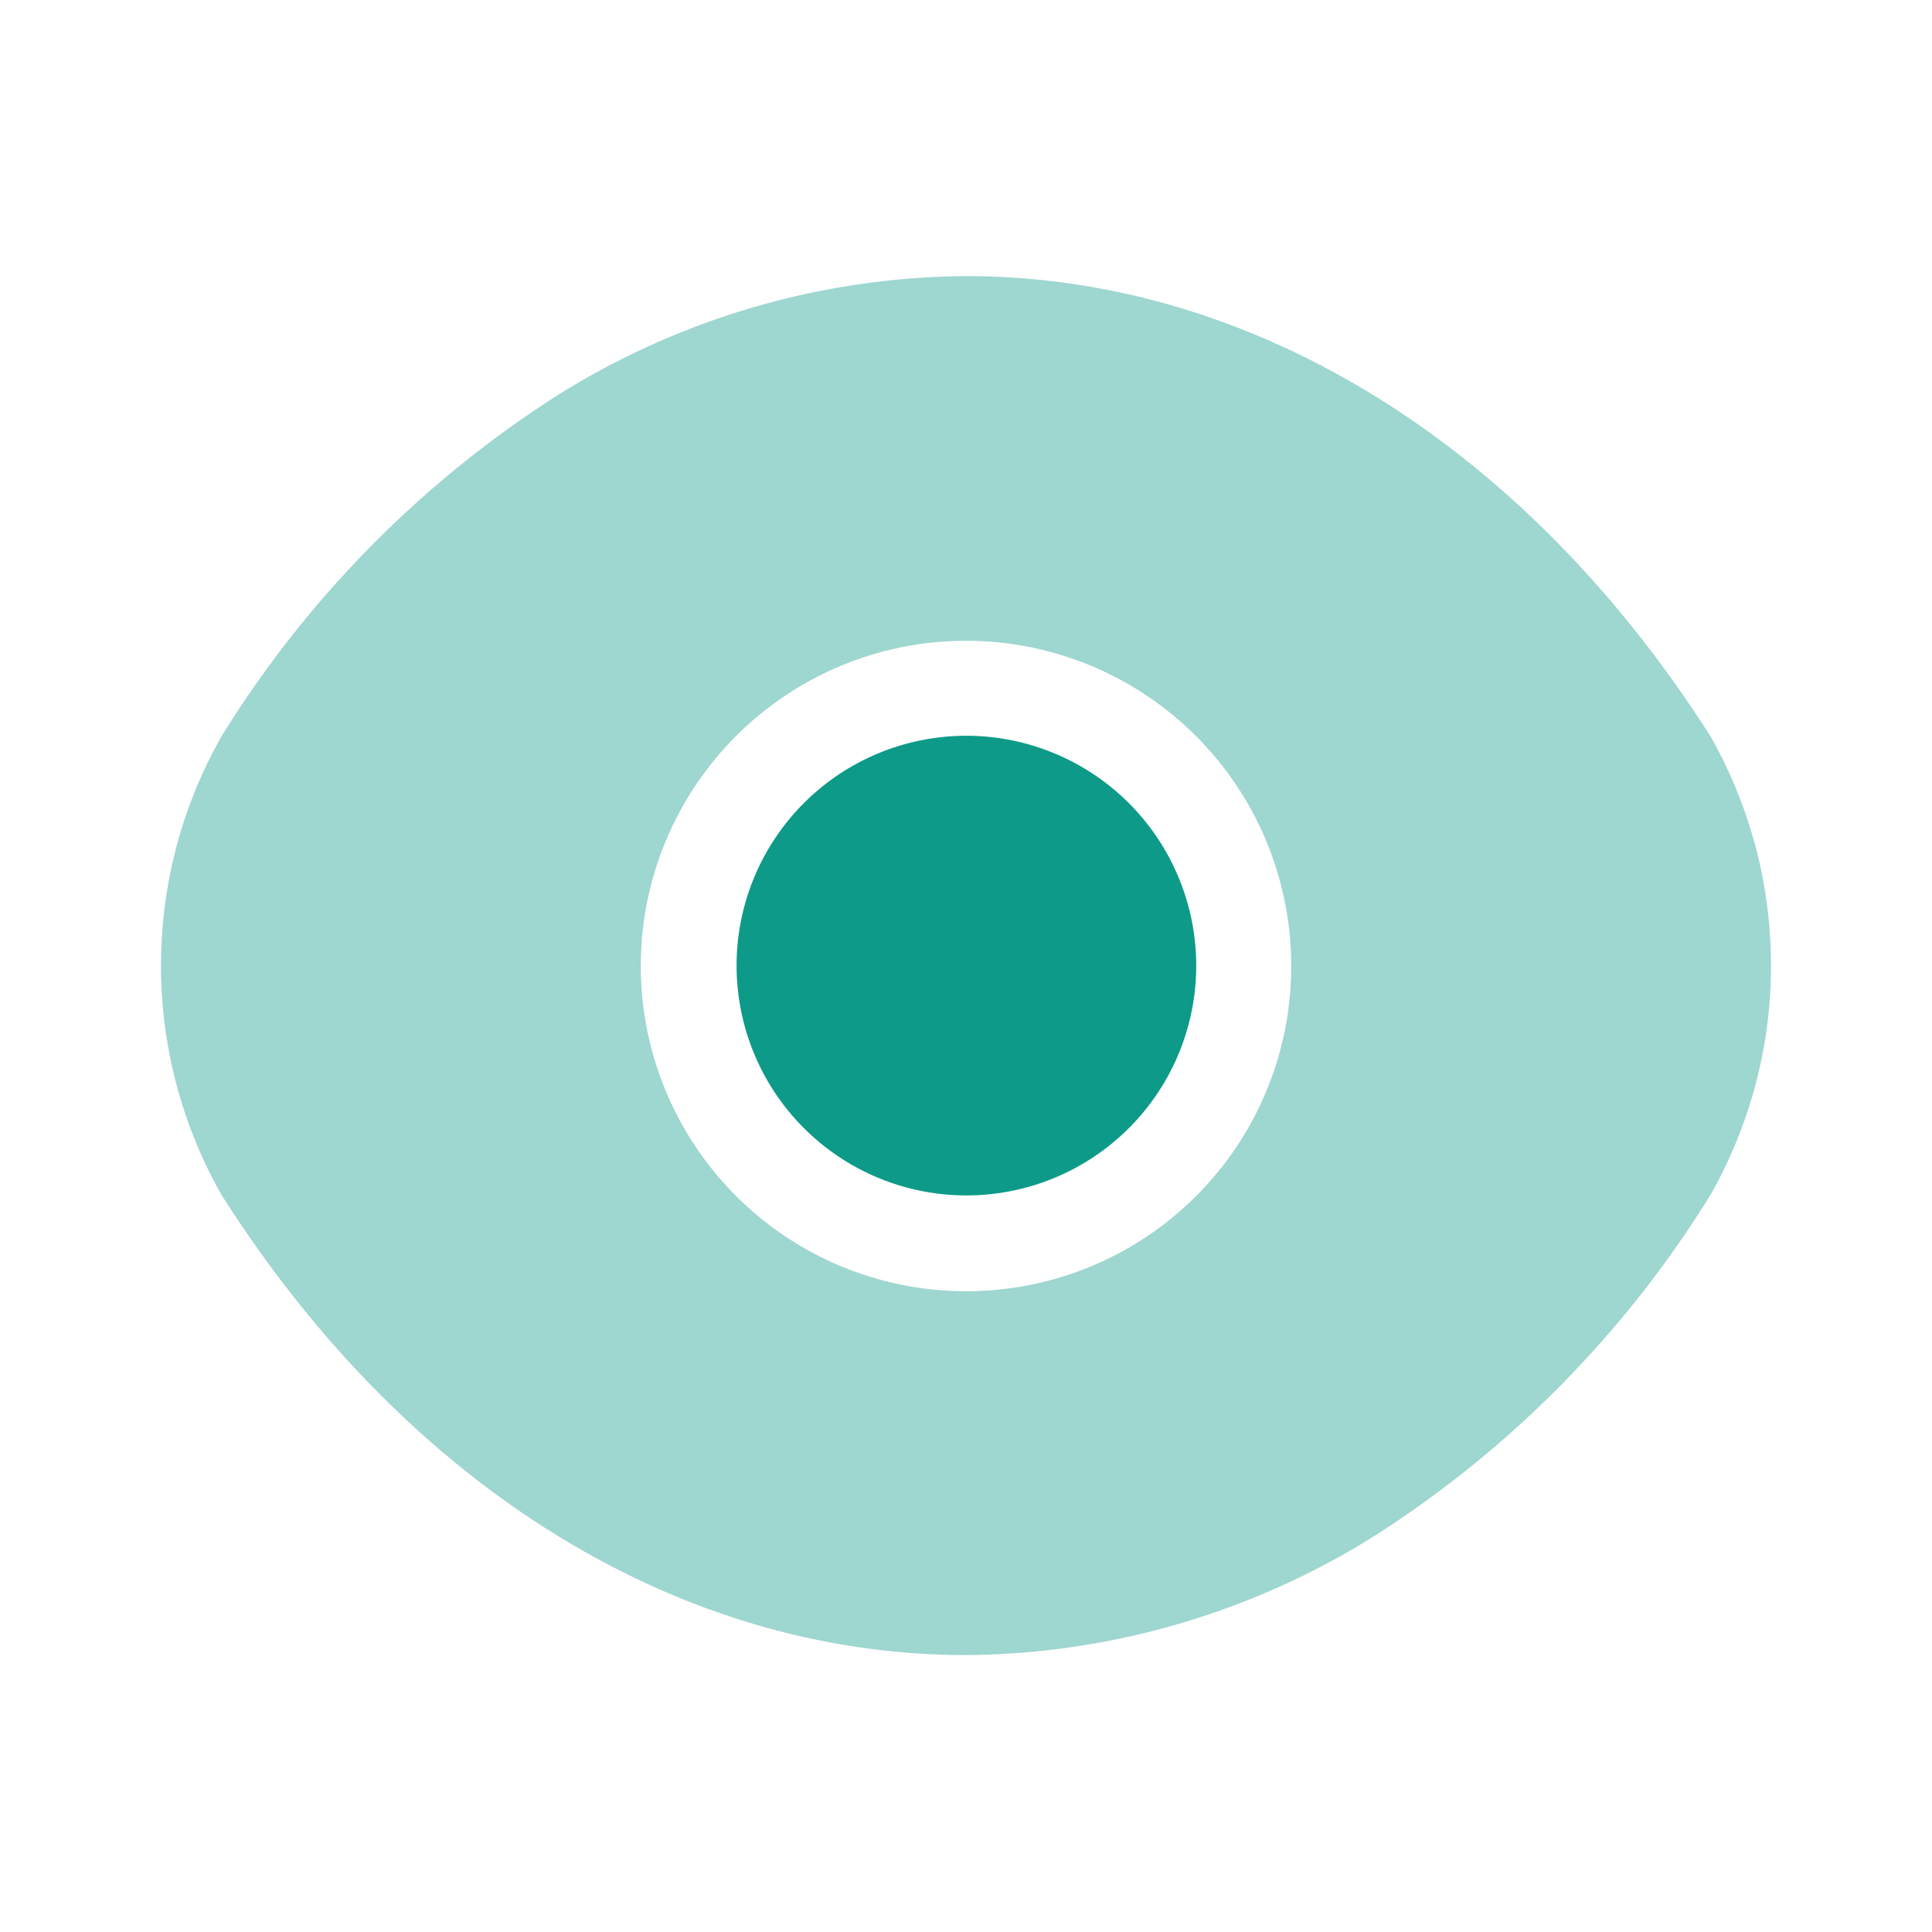 <svg xmlns="http://www.w3.org/2000/svg" width="24" height="24" viewBox="0 0 24 24">
  <g id="frame" transform="translate(-108 -188)">
    <path id="Vector"
      d="M19.25,5.72C16.94,2.09,13.56,0,10,0A9.682,9.682,0,0,0,4.91,1.49,13.354,13.354,0,0,0,.75,5.72a5.771,5.771,0,0,0,0,5.69c2.31,3.64,5.69,5.72,9.25,5.72a9.682,9.682,0,0,0,5.09-1.49,13.354,13.354,0,0,0,4.16-4.23A5.771,5.771,0,0,0,19.25,5.72ZM10,12.61a4.04,4.04,0,1,1,4.04-4.04A4.035,4.035,0,0,1,10,12.61Z"
      transform="translate(110 191.43)" fill="#0d9a89" opacity="0.4" />
    <path id="Vector-2" data-name="Vector" d="M2.85,0A2.855,2.855,0,1,0,5.71,2.86,2.857,2.857,0,0,0,2.85,0Z"
      transform="translate(117.15 197.14)" fill="#0d9a89" />
    <path id="Vector-3" data-name="Vector" d="M0,0H24V24H0Z" transform="translate(108 188)" fill="none" opacity="0" />
  </g>
</svg>